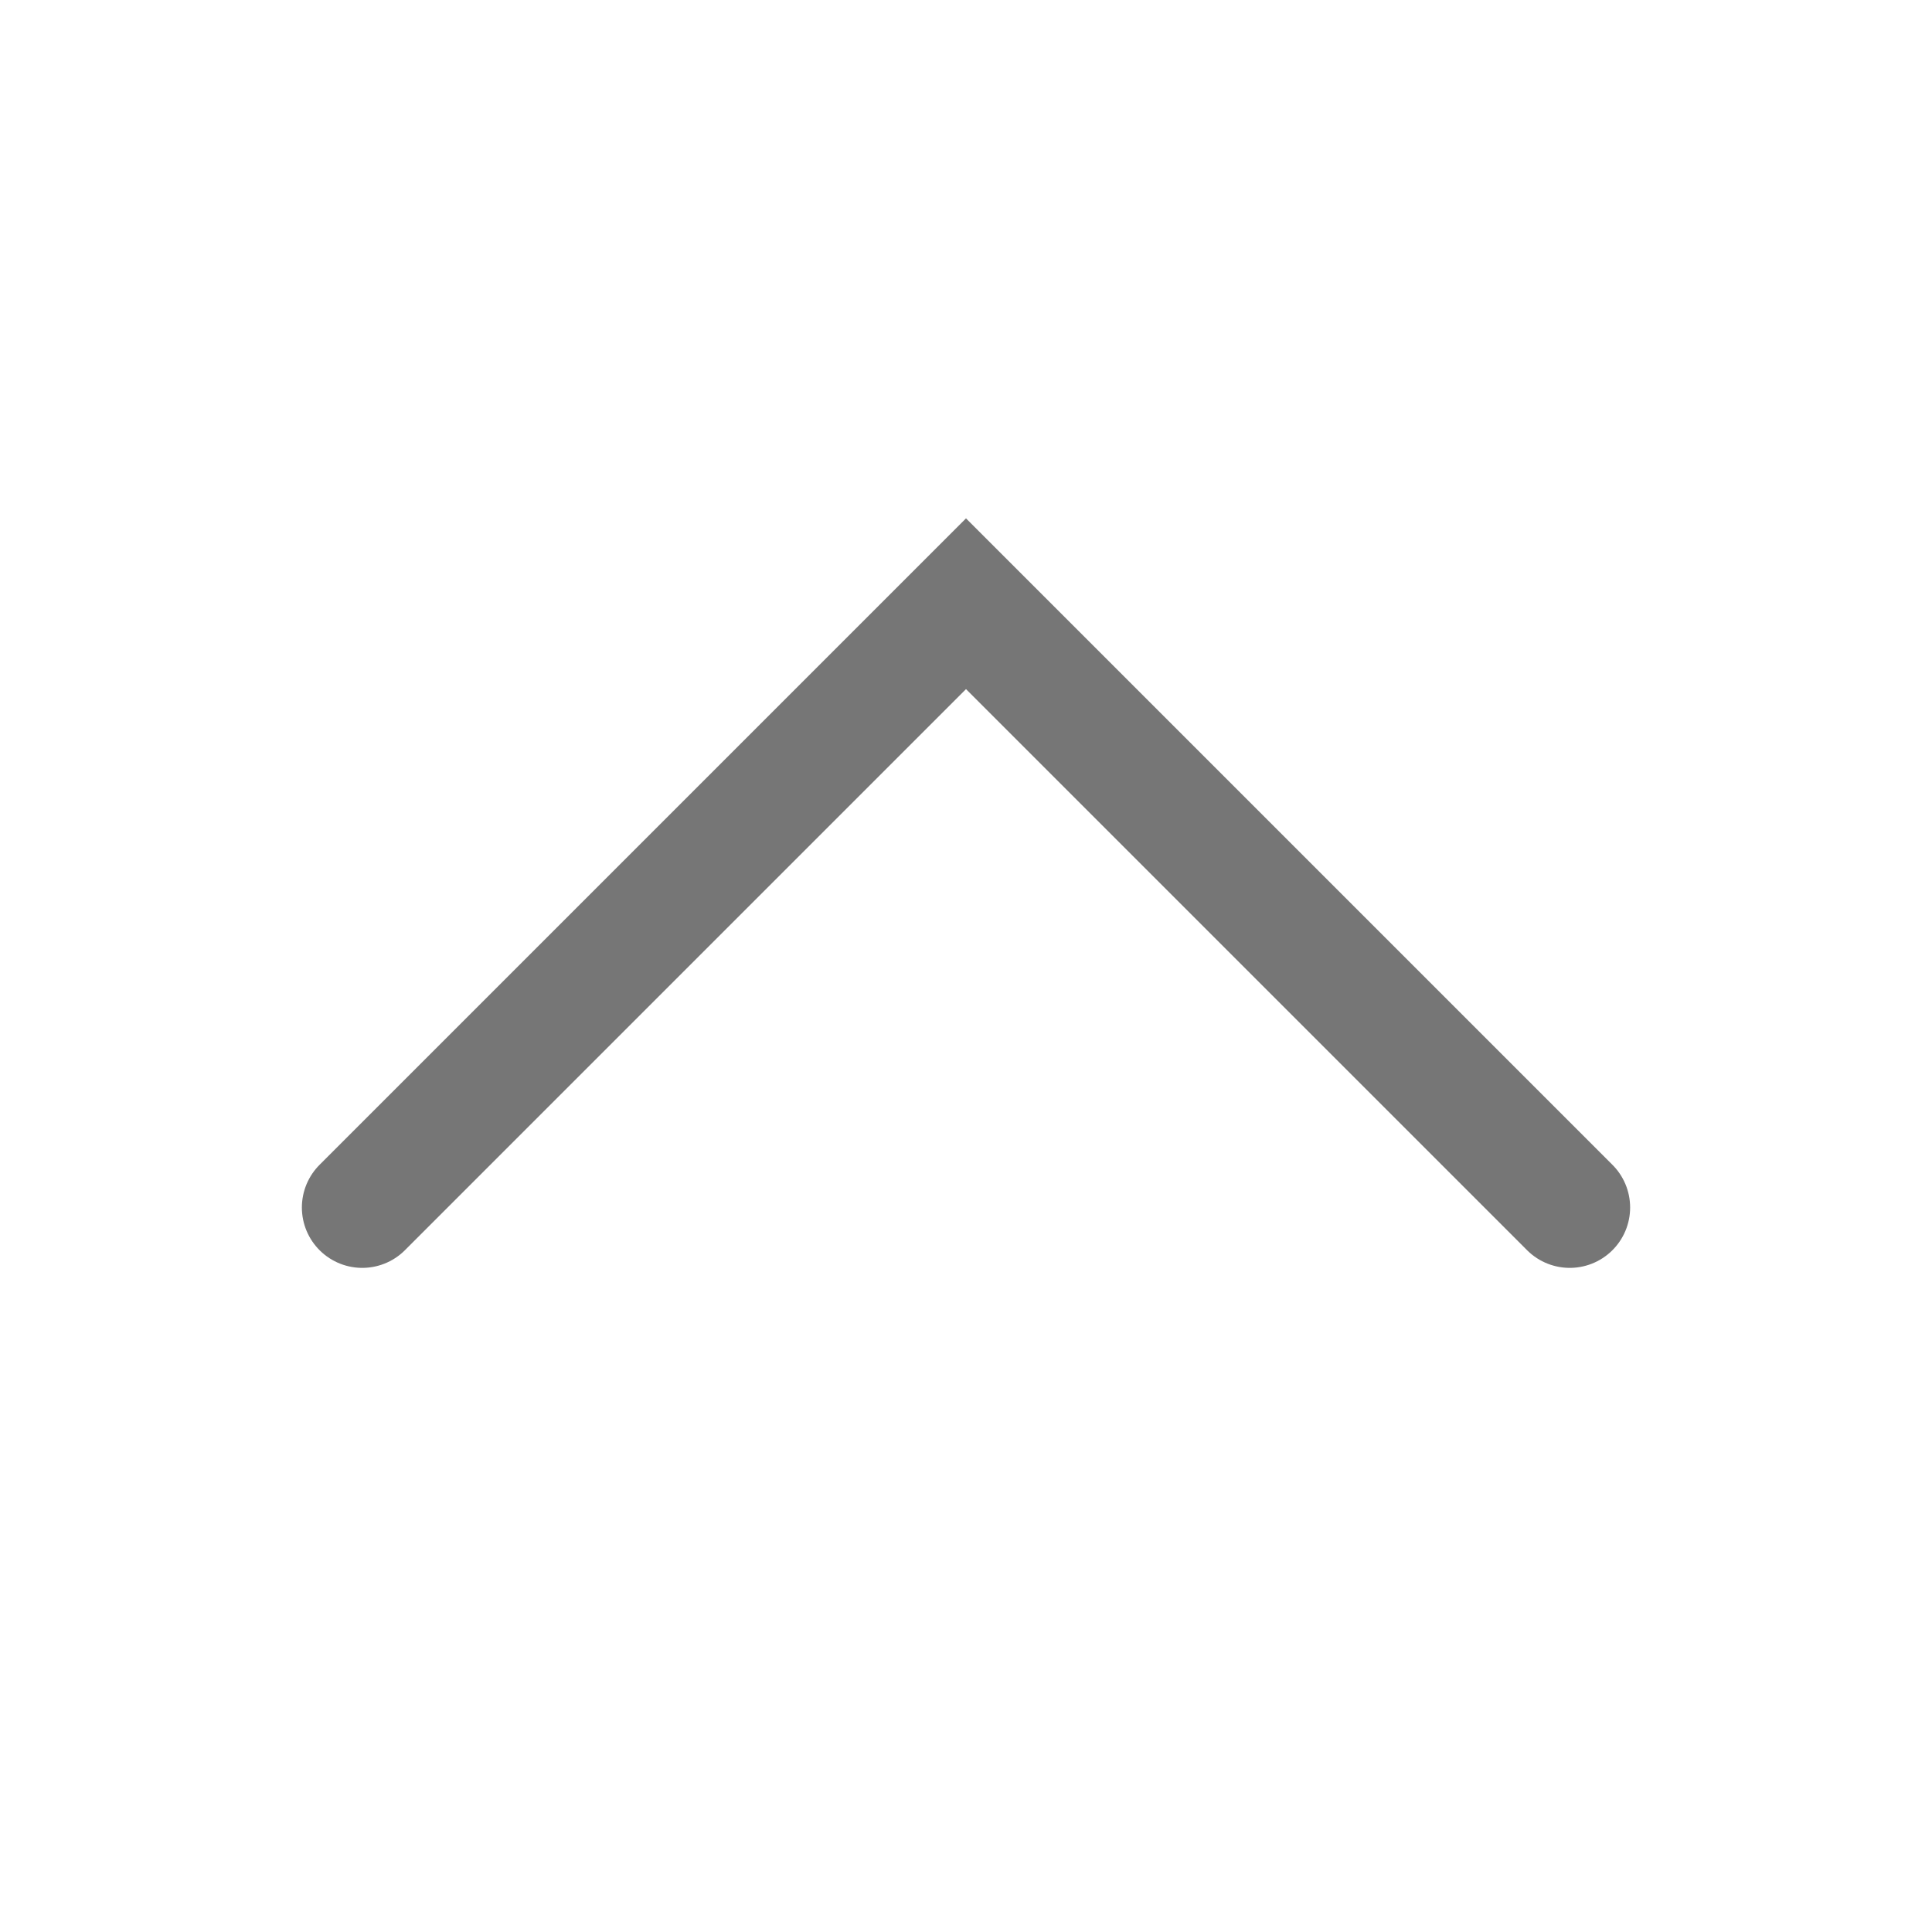 <svg xmlns="http://www.w3.org/2000/svg" width="16" height="16" viewBox="0 0 16 16">
    <g fill="none" fill-rule="evenodd">
        <path d="M0 0h16v16H0z"/>
        <path stroke="#767676" stroke-linecap="round" d="M13 10L8 5l-5 5"/>
    </g>
</svg>
